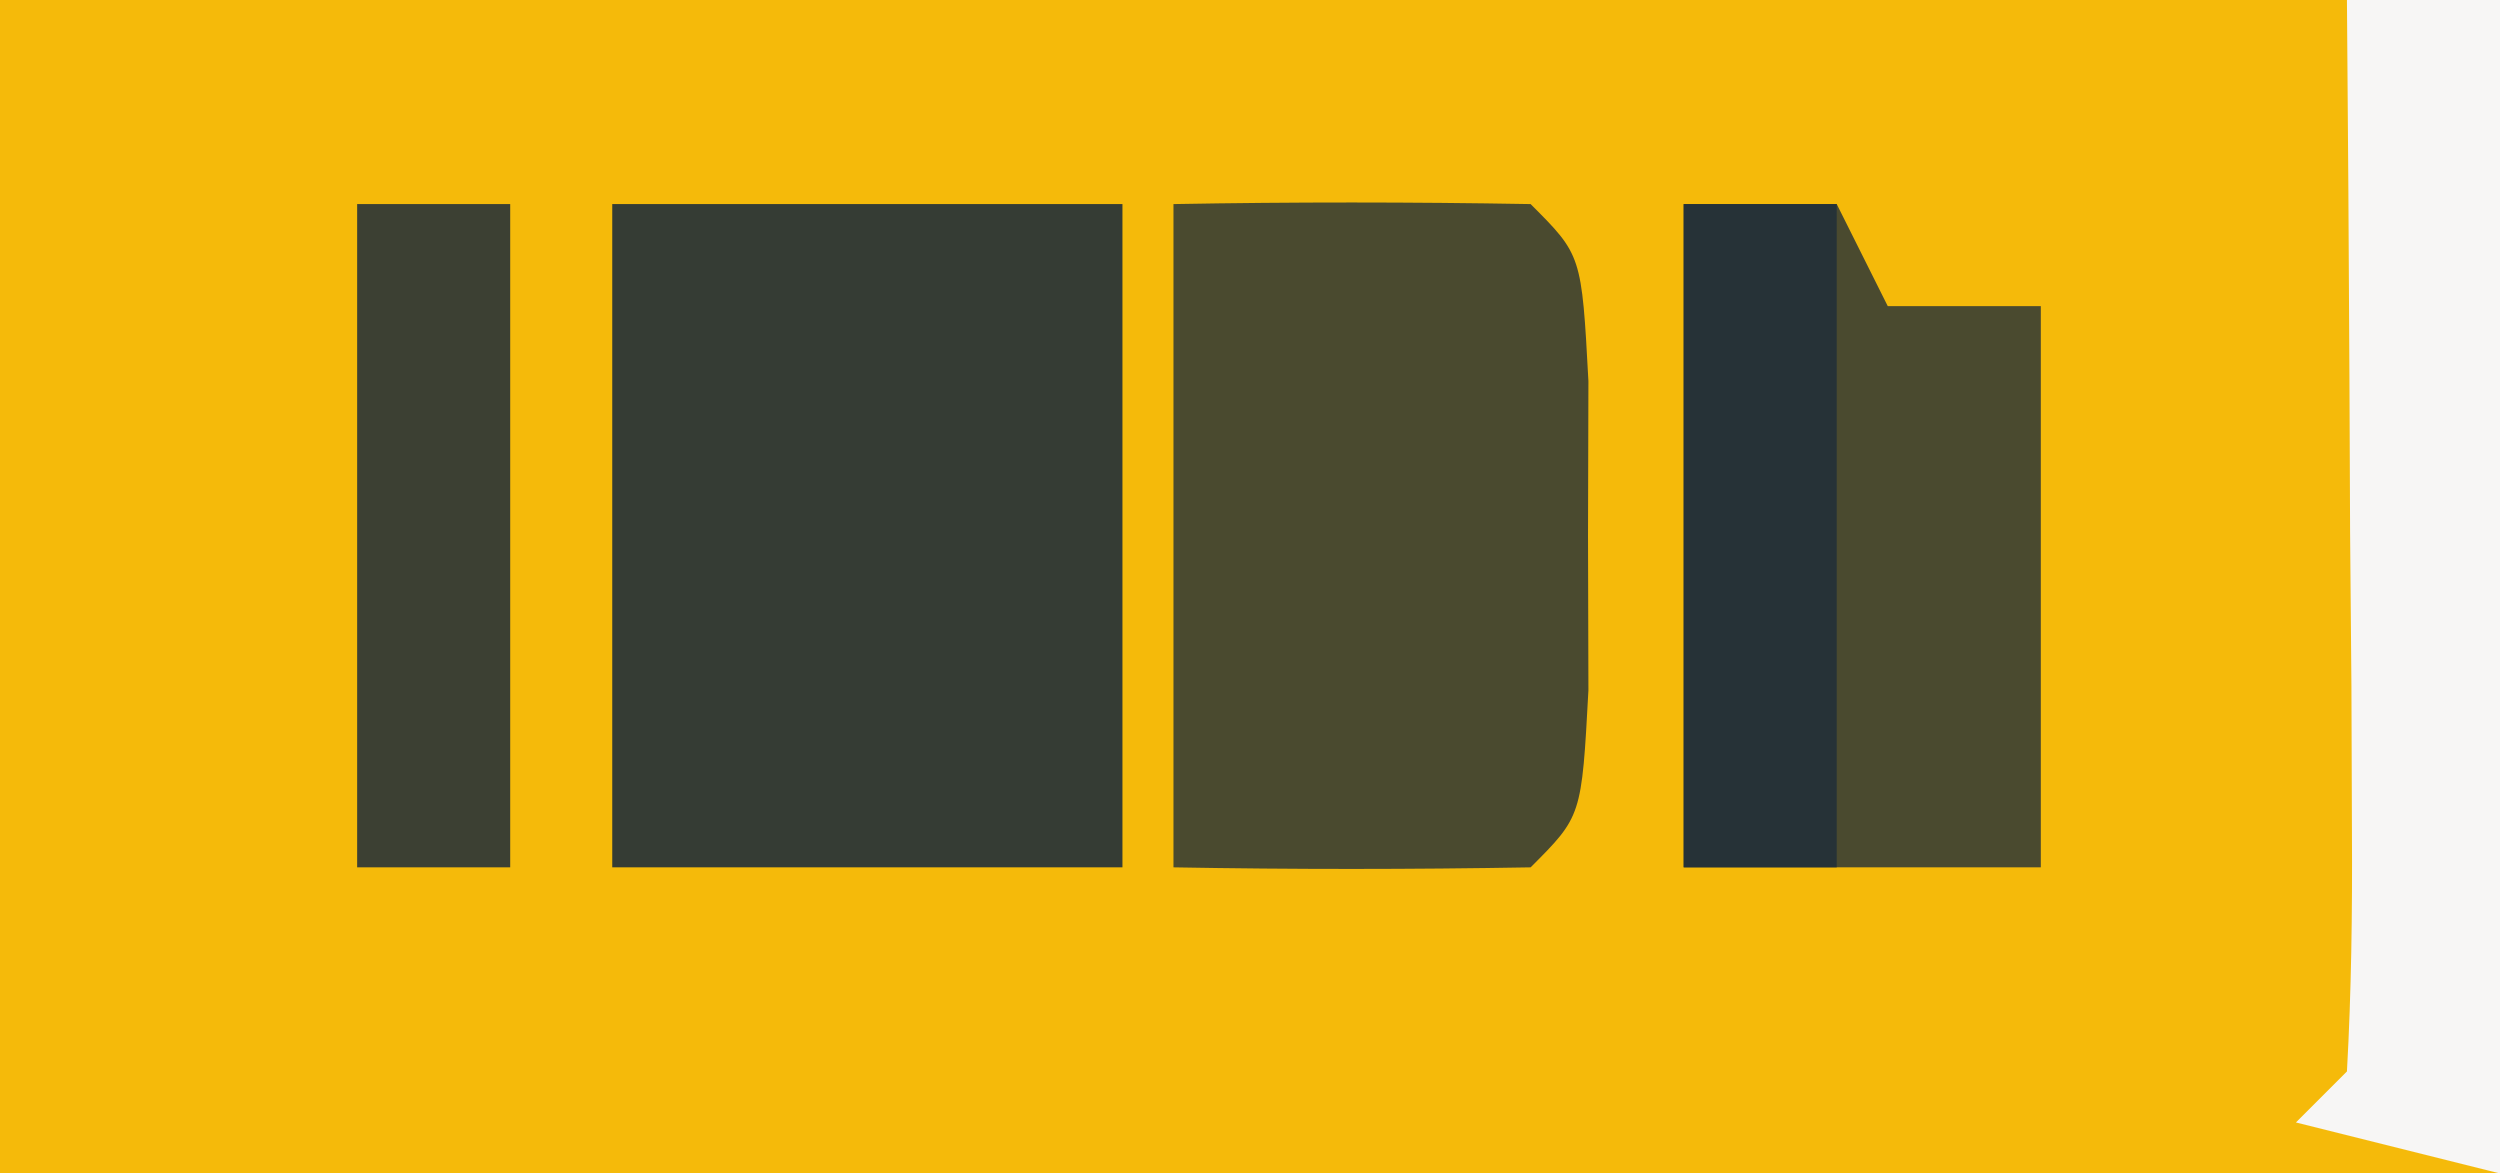 <?xml version="1.0" encoding="UTF-8"?>
<svg version="1.1" xmlns="http://www.w3.org/2000/svg" width="49" height="23">
<rect width="100%" height="100%" fill="#808080" stroke="none"/>
<path d="M0 0 C16.17 0 32.34 0 49 0 C49 7.59 49 15.18 49 23 C32.83 23 16.66 23 0 23 C0 15.41 0 7.82 0 0 Z " fill="#F5BA0A" transform="translate(0,0)"/>
<path d="M0 0 C3.3 0 6.6 0 10 0 C10 4.29 10 8.58 10 13 C6.7 13 3.4 13 0 13 C0 8.71 0 4.42 0 0 Z " fill="#353C34" transform="translate(12,4)"/>
<path d="M0 0 C2.333 -0.042 4.667 -0.041 7 0 C8 1 8 1 8.133 3.469 C8.13 4.469 8.128 5.469 8.125 6.5 C8.128 7.5 8.13 8.501 8.133 9.531 C8 12 8 12 7 13 C4.667 13.041 2.333 13.042 0 13 C0 8.71 0 4.42 0 0 Z " fill="#4A4A2F" transform="translate(23,4)"/>
<path d="M0 0 C0.99 0 1.98 0 3 0 C3.33 0.66 3.66 1.32 4 2 C4.99 2 5.98 2 7 2 C7 5.63 7 9.26 7 13 C4.69 13 2.38 13 0 13 C0 8.71 0 4.42 0 0 Z " fill="#4A4A2F" transform="translate(33,4)"/>
<path d="M0 0 C0.99 0 1.98 0 3 0 C3 7.59 3 15.18 3 23 C1.68 22.67 0.36 22.34 -1 22 C-0.67 21.67 -0.34 21.34 0 21 C0.087 19.438 0.107 17.873 0.098 16.309 C0.094 15.364 0.091 14.42 0.088 13.447 C0.08 12.454 0.071 11.461 0.062 10.438 C0.058 9.44 0.053 8.443 0.049 7.416 C0.037 4.944 0.021 2.472 0 0 Z " fill="#F7F6F5" transform="translate(46,0)"/>
<path d="M0 0 C0.99 0 1.98 0 3 0 C3 4.29 3 8.58 3 13 C2.01 13 1.02 13 0 13 C0 8.71 0 4.42 0 0 Z " fill="#263237" transform="translate(33,4)"/>
<path d="M0 0 C0.99 0 1.98 0 3 0 C3 4.29 3 8.58 3 13 C2.01 13 1.02 13 0 13 C0 8.71 0 4.42 0 0 Z " fill="#3C4033" transform="translate(7,4)"/>
</svg>
